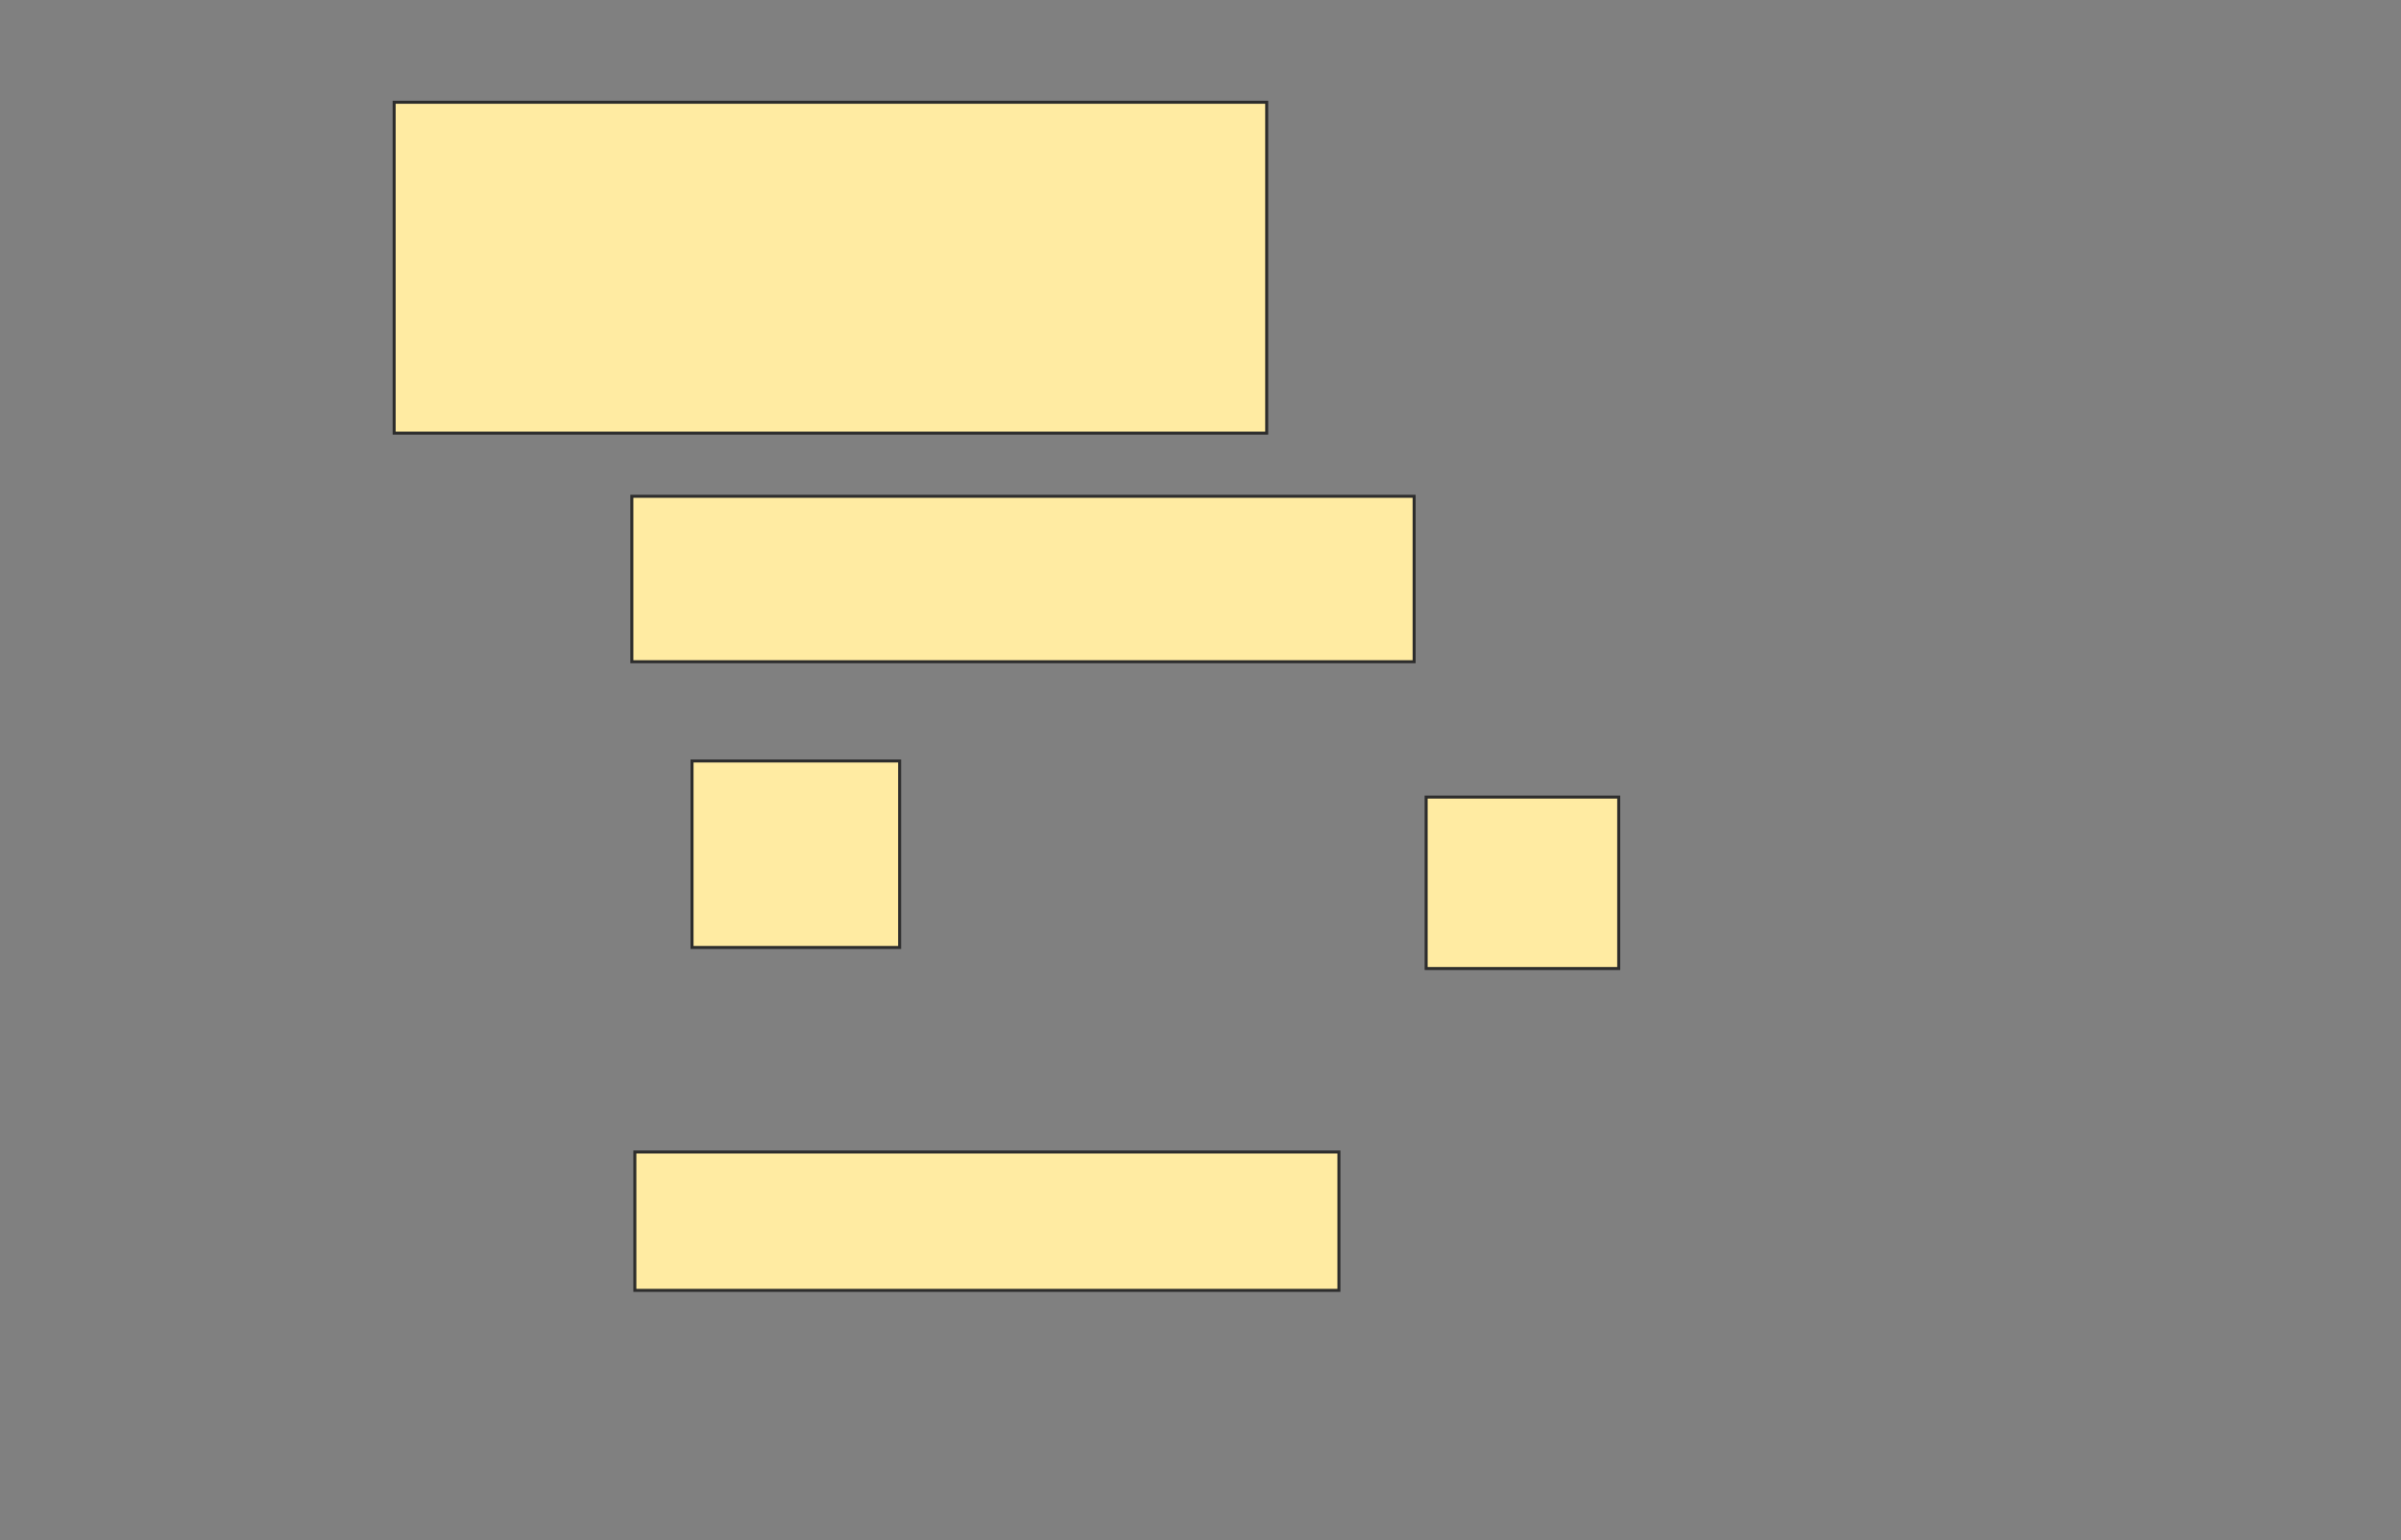 <svg xmlns="http://www.w3.org/2000/svg" width="798" height="512">
 <rect width="100%" height="100%" fill="#808080" stroke="none"/>
 <!-- Created with Image Occlusion Enhanced -->
 <g>
  <title>Labels</title>
 </g>
 <g>
  <title>Masks</title>
  <rect id="22a426ab677041b0873d73019d0f9f63-ao-1" height="110" width="290" y="34" x="131" stroke="#2D2D2D" fill="#FFEBA2"/>
  <rect id="22a426ab677041b0873d73019d0f9f63-ao-2" height="55" width="260" y="165" x="210" stroke="#2D2D2D" fill="#FFEBA2"/>
  
  <rect id="22a426ab677041b0873d73019d0f9f63-ao-4" height="46" width="234" y="383" x="211" stroke="#2D2D2D" fill="#FFEBA2"/>
  <rect id="22a426ab677041b0873d73019d0f9f63-ao-5" height="57" width="64" y="265" x="474" stroke="#2D2D2D" fill="#FFEBA2"/>
  <rect id="22a426ab677041b0873d73019d0f9f63-ao-6" height="62" width="69" y="253" x="230" stroke="#2D2D2D" fill="#FFEBA2"/>
 </g>
</svg>